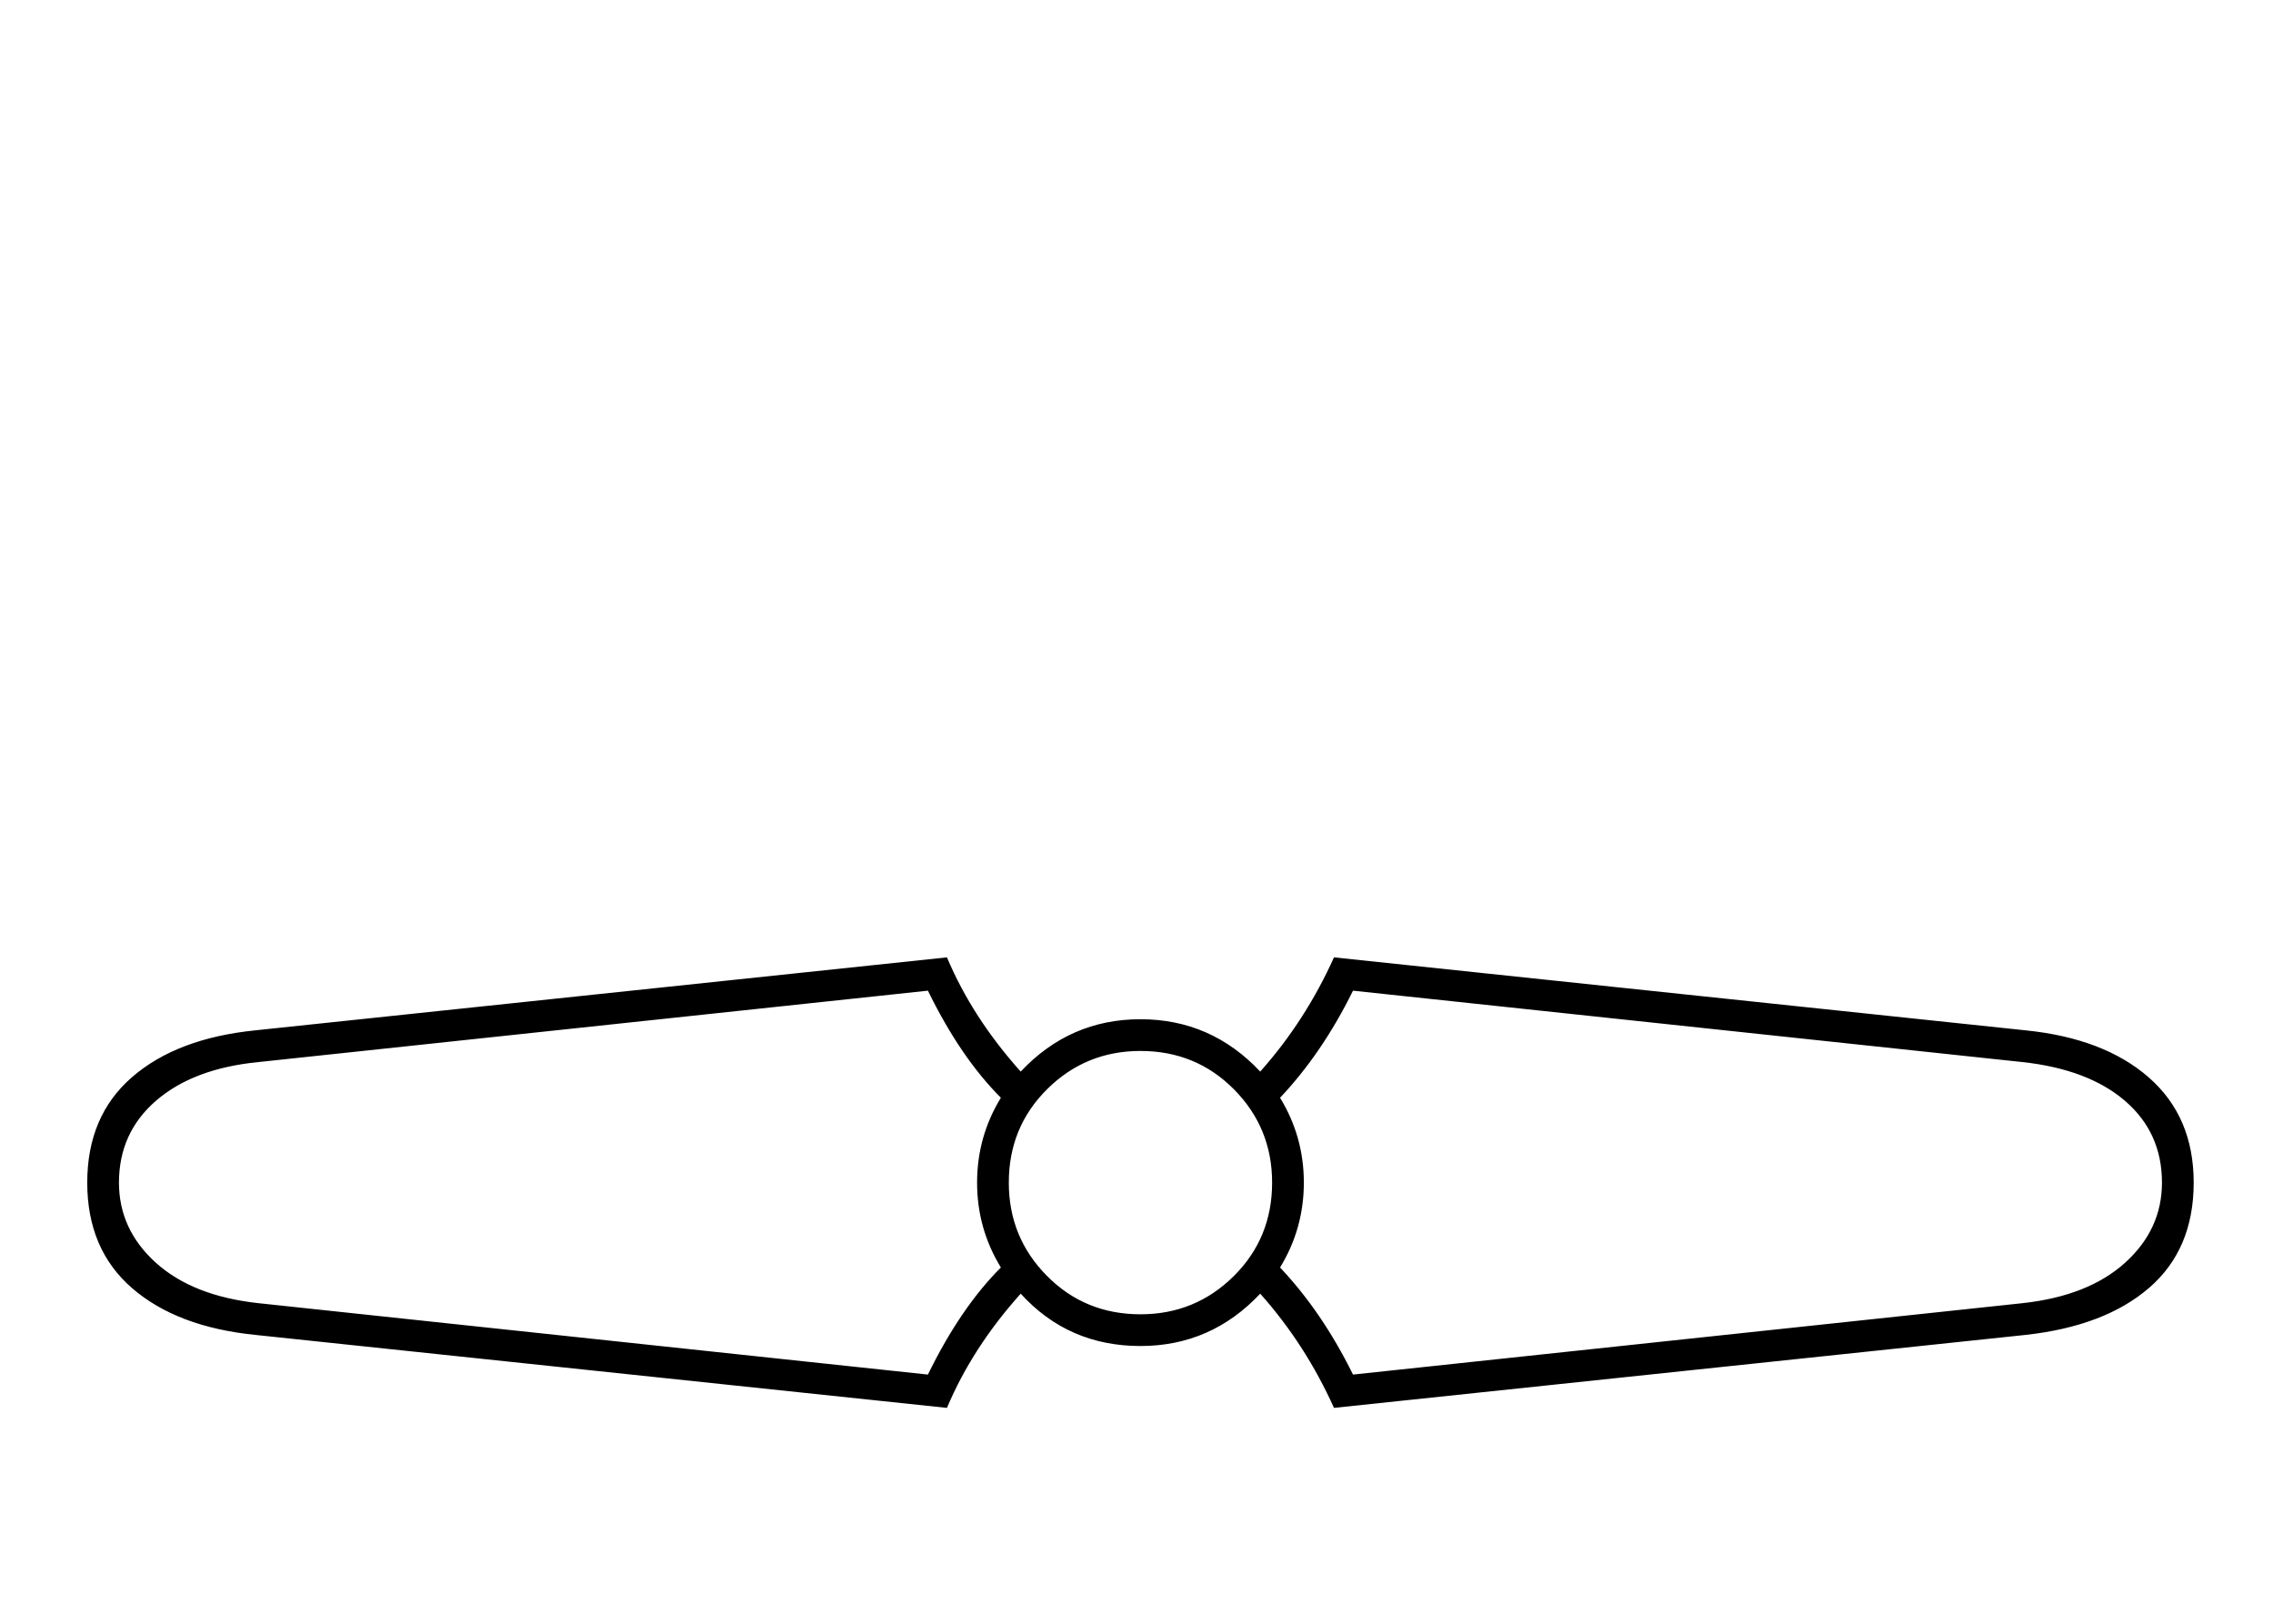<?xml version="1.0" standalone="no"?>
<!DOCTYPE svg PUBLIC "-//W3C//DTD SVG 1.1//EN" "http://www.w3.org/Graphics/SVG/1.1/DTD/svg11.dtd" >
<svg xmlns="http://www.w3.org/2000/svg" xmlns:xlink="http://www.w3.org/1999/xlink" version="1.1" viewBox="-10 0 2866 2048">
  <g transform="scale(1, -1)"  transform-origin="center">
   <path fill="currentColor"
d="M1428 89q-91 0 -151 66q-61 -68 -93 -144l-872 92q-99 10 -155.5 59t-56.5 133t56.5 133t155.5 59l872 92q32 -76 93 -144q62 66 151 66t151 -66q57 64 93 144l872 -92q99 -10 155.5 -59.5t56.5 -132.5q0 -84 -56 -132.5t-156 -59.5l-872 -92q-36 80 -93 144
q-62 -66 -151 -66zM1634 295q0 -58 -30 -107q53 -56 92 -135l844 90q83 9 129.5 51t46.5 101q0 63 -46.5 103t-129.5 49l-844 90q-39 -79 -92 -135q30 -49 30 -107zM1222 295q0 58 30 107q-51 51 -92 135l-844 -90q-82 -8 -129 -48.5t-47 -103.5q0 -59 46.5 -101t129.5 -51
l844 -90q41 84 92 135q-30 49 -30 107zM1262 295q0 -69 48 -117.5t118 -48.5q69 0 117.5 48t48.5 118q0 69 -48 117.5t-118 48.5q-69 0 -117.5 -48t-48.5 -118z" />
  </g>

</svg>
